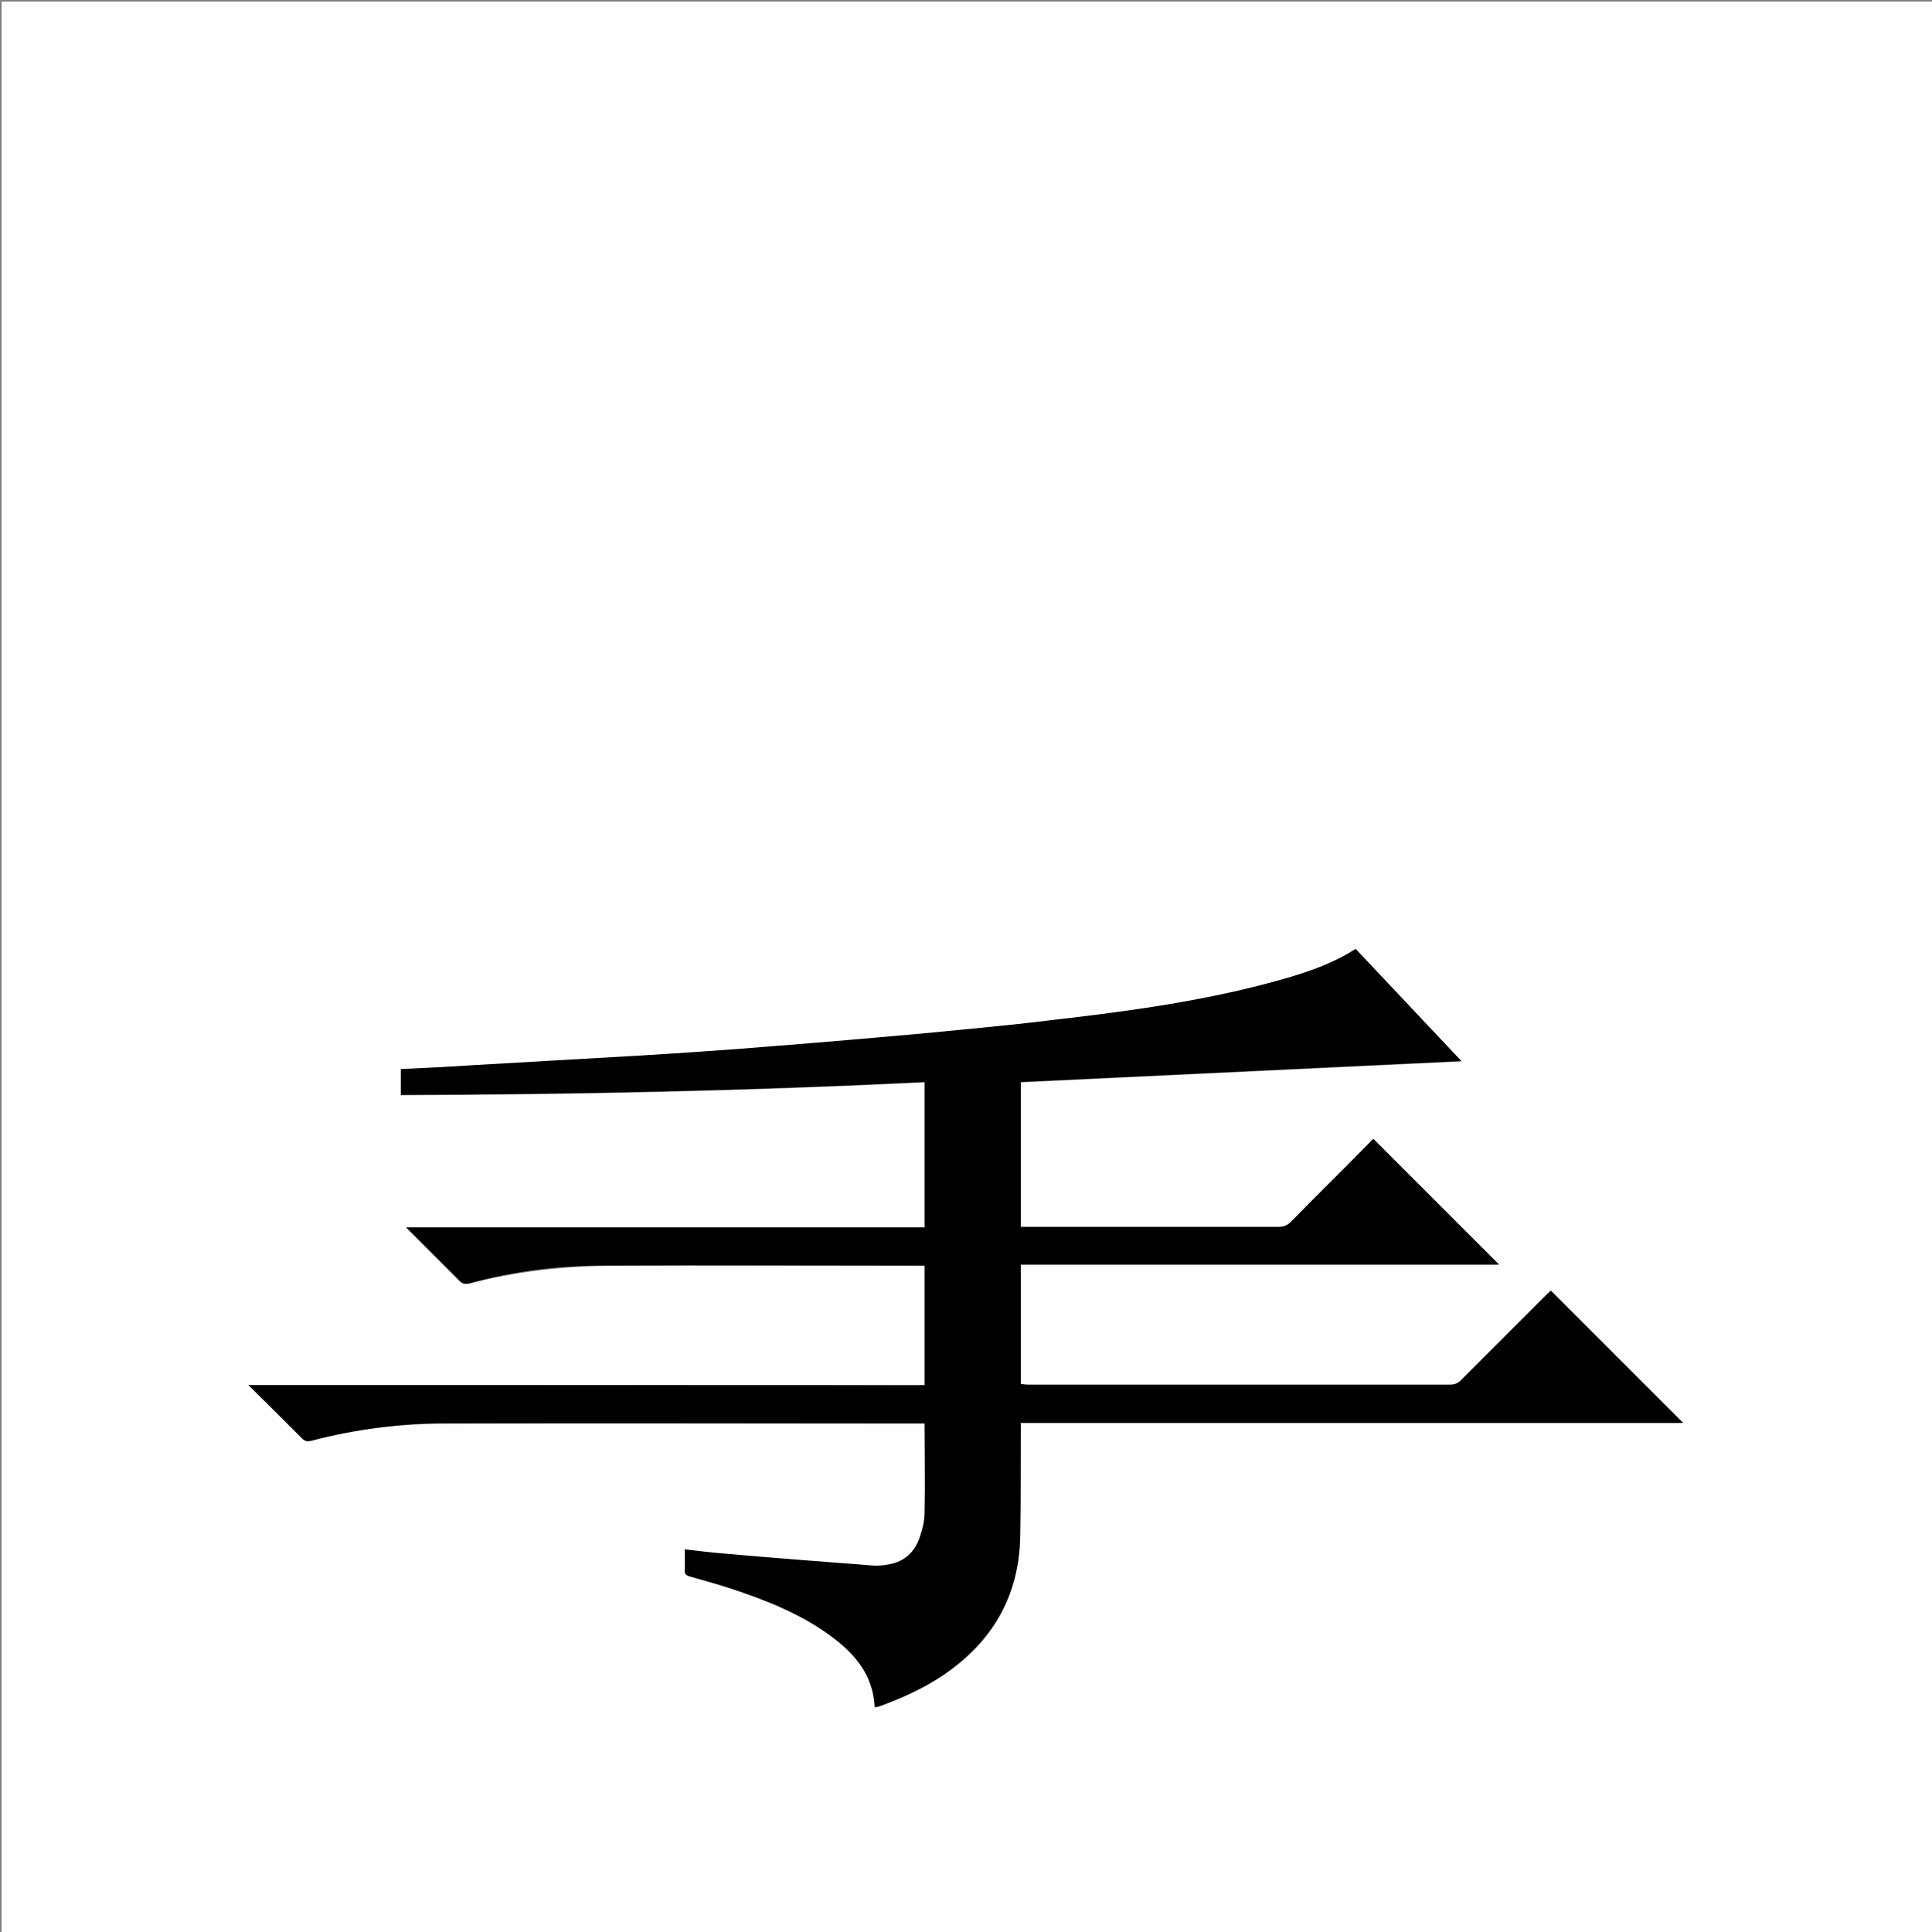 <?xml version="1.0" encoding="utf-8"?>
<!-- Generator: Adobe Illustrator 20.1.0, SVG Export Plug-In . SVG Version: 6.00 Build 0)  -->
<svg version="1.1" id="图层_1" xmlns="http://www.w3.org/2000/svg" xmlns:xlink="http://www.w3.org/1999/xlink" x="0px" y="0px"
	 viewBox="0 0 360 360" style="enable-background:new 0 0 360 360;" xml:space="preserve">
<rect x="0" y="0" width="360" height="360" fill="#808080" stroke="none"/>
<style type="text/css">
	.st0{fill:#FFFFFF;}
</style>
<g>
	<path class="st0" d="M360.5,360.5c-120.1,0-240.2,0-360.2,0c0-120.1,0-240.2,0-360.2c120.1,0,240.2,0,360.2,0
		C360.5,120.3,360.5,240.4,360.5,360.5z M46.3,258.1c3.5,3.5,6.7,6.7,9.9,9.9c0.6,0.6,1.1,0.7,1.9,0.5c8.2-2.2,16.5-3.2,24.9-3.2
		c29.4-0.1,58.7,0,88.1,0c0.4,0,0.8,0,1.2,0c0,5.7,0.1,11.2,0,16.6c0,1.5-0.4,3.1-0.9,4.6c-0.9,2.8-2.8,4.6-5.8,5.1
		c-1,0.2-2.1,0.3-3.1,0.2c-9.1-0.7-18.2-1.4-27.4-2.2c-2.5-0.2-4.9-0.5-7.5-0.8c0,1.4,0,2.6,0,3.8c0,0.7,0.3,1,0.9,1.2
		c2.5,0.7,5,1.4,7.5,2.2c6.6,2.2,13.1,4.7,18.8,8.9c4.5,3.3,8,7.3,8.2,13.3c0.3-0.1,0.6-0.1,0.9-0.2c4.1-1.5,8.1-3.3,11.7-5.7
		c9.3-6.2,14.3-14.7,14.5-26c0.1-6.5,0-13,0.1-19.6c0-0.5,0-0.9,0-1.5c41.3,0,82.4,0,123.4,0c-8.2-8.2-16.4-16.4-24.6-24.6
		c-0.2,0.2-0.5,0.5-0.9,0.8c-5.3,5.3-10.6,10.6-15.9,15.9c-0.6,0.6-1.2,0.8-2,0.8c-26.2,0-52.5,0-78.7,0c-0.4,0-0.8,0-1.3-0.1
		c0-7.5,0-14.8,0-22.3c29.8,0,59.5,0,89.1,0c-7.8-7.8-15.6-15.6-23.4-23.4c-5.1,5.1-10.2,10.2-15.3,15.4c-0.7,0.7-1.3,1-2.3,1
		c-15.5,0-31,0-46.6,0c-0.5,0-0.9,0-1.5,0c0-9.1,0-18,0-27c27.4-1.3,54.8-2.6,82.1-3.9c-6.5-6.9-13.1-13.9-19.7-20.9
		c-4,2.6-8.3,4.1-12.7,5.4c-14.4,4.2-29.2,6.1-44.1,7.9c-8.1,0.9-16.1,1.7-24.2,2.5c-9,0.8-18.1,1.6-27.1,2.3
		c-8.5,0.7-17,1.2-25.5,1.8c-10.4,0.7-20.8,1.2-31.2,1.8c-4.3,0.2-8.7,0.5-13.1,0.7c0,1.6,0,3.2,0,4.8c32.6-0.1,65.1-0.8,97.6-2.4
		c0,9.1,0,18,0,27.1c-32.1,0-64.2,0-96.6,0c3.4,3.4,6.6,6.6,9.8,9.8c0.6,0.6,1.1,0.8,2,0.6c8.3-2.2,16.9-3.2,25.5-3.3
		c19.3-0.1,38.6,0,58,0c0.4,0,0.9,0,1.3,0c0,7.5,0,14.9,0,22.3C130.3,258.1,88.5,258.1,46.3,258.1z"/>
	<path d="M46.3,258.1c42.2,0,84.1,0,126,0c0-7.5,0-14.8,0-22.3c-0.5,0-0.9,0-1.3,0c-19.3,0-38.6-0.1-58,0c-8.6,0-17.1,1-25.5,3.3
		c-0.9,0.2-1.4,0.1-2-0.6c-3.2-3.2-6.4-6.4-9.8-9.8c32.4,0,64.4,0,96.6,0c0-9.1,0-18,0-27.1c-32.5,1.6-65,2.3-97.6,2.4
		c0-1.6,0-3.2,0-4.8c4.4-0.2,8.7-0.4,13.1-0.7c10.4-0.6,20.8-1.2,31.2-1.8c8.5-0.5,17-1.1,25.5-1.8c9-0.7,18.1-1.5,27.1-2.3
		c8.1-0.8,16.2-1.5,24.2-2.5c14.8-1.7,29.7-3.7,44.1-7.9c4.4-1.3,8.7-2.8,12.7-5.4c6.6,7,13.2,14,19.7,20.9
		c-27.3,1.3-54.7,2.6-82.1,3.9c0,9,0,17.9,0,27c0.5,0,1,0,1.5,0c15.5,0,31,0,46.6,0c1,0,1.6-0.3,2.3-1c5.1-5.2,10.3-10.3,15.3-15.4
		c7.8,7.8,15.6,15.6,23.4,23.4c-29.6,0-59.3,0-89.1,0c0,7.5,0,14.8,0,22.3c0.4,0,0.9,0.1,1.3,0.1c26.2,0,52.5,0,78.7,0
		c0.8,0,1.4-0.2,2-0.8c5.3-5.3,10.6-10.6,15.9-15.9c0.3-0.3,0.6-0.6,0.9-0.8c8.2,8.2,16.4,16.4,24.6,24.6c-41,0-82.1,0-123.4,0
		c0,0.6,0,1,0,1.5c0,6.5,0,13-0.1,19.6c-0.2,11.2-5.3,19.8-14.5,26c-3.6,2.4-7.6,4.2-11.7,5.7c-0.3,0.1-0.5,0.1-0.9,0.2
		c-0.3-6-3.7-10-8.2-13.3c-5.7-4.2-12.1-6.7-18.8-8.9c-2.5-0.8-5-1.5-7.5-2.2c-0.7-0.2-1-0.5-0.9-1.2c0.1-1.2,0-2.5,0-3.8
		c2.6,0.3,5,0.6,7.5,0.8c9.1,0.8,18.2,1.5,27.4,2.2c1,0.1,2.1,0,3.1-0.2c3-0.5,4.9-2.4,5.8-5.1c0.5-1.5,0.9-3,0.9-4.6
		c0.1-5.5,0-11,0-16.6c-0.4,0-0.8,0-1.2,0c-29.4,0-58.7,0-88.1,0c-8.4,0-16.7,1.1-24.9,3.2c-0.8,0.2-1.3,0.2-1.9-0.5
		C53,264.7,49.8,261.5,46.3,258.1z"/>
</g>
</svg>
